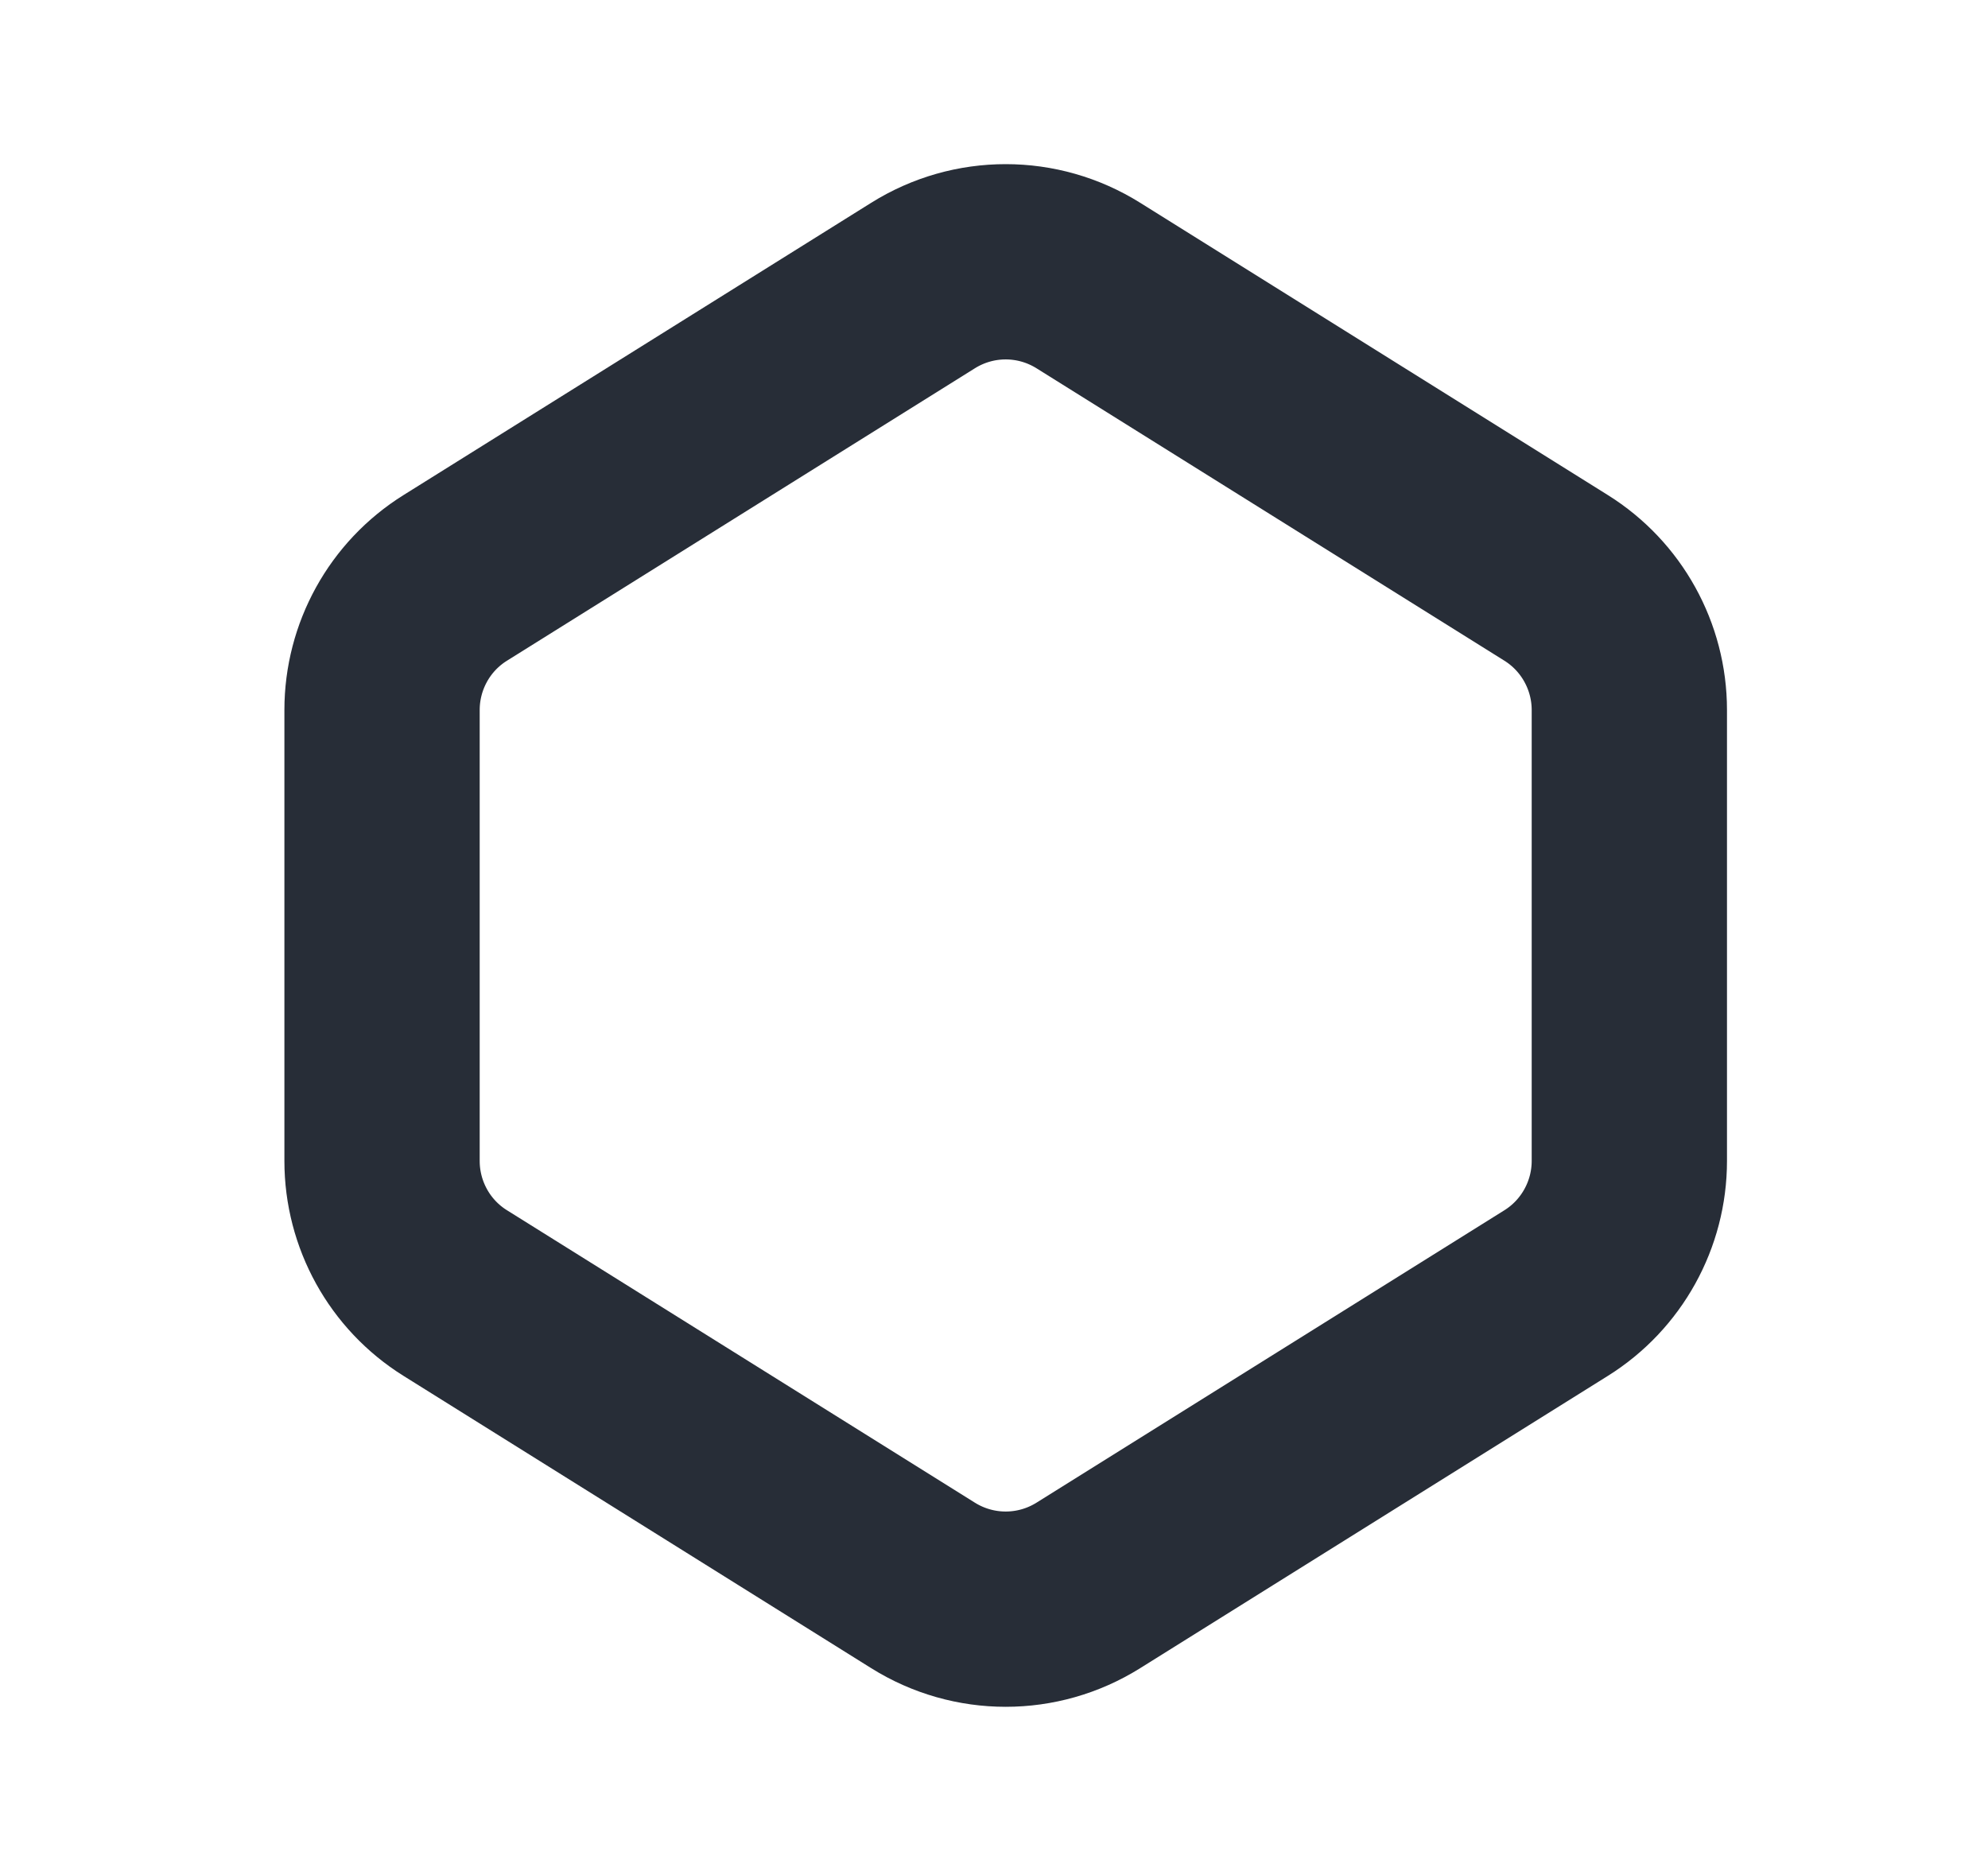 <svg width="17" height="16" viewBox="0 0 17 16" fill="none" xmlns="http://www.w3.org/2000/svg">
<path d="M3.893 4.942L7.893 2.442C8.326 2.171 8.874 2.171 9.307 2.442L13.307 4.942C13.696 5.185 13.933 5.613 13.933 6.072V9.928C13.933 10.387 13.696 10.815 13.307 11.058L9.307 13.558C8.874 13.829 8.326 13.829 7.893 13.558L3.893 11.058C3.503 10.815 3.267 10.387 3.267 9.928V6.072C3.267 5.613 3.503 5.185 3.893 4.942Z" stroke="#272D37" stroke-width="1.67" stroke-linecap="round"/>
</svg>
